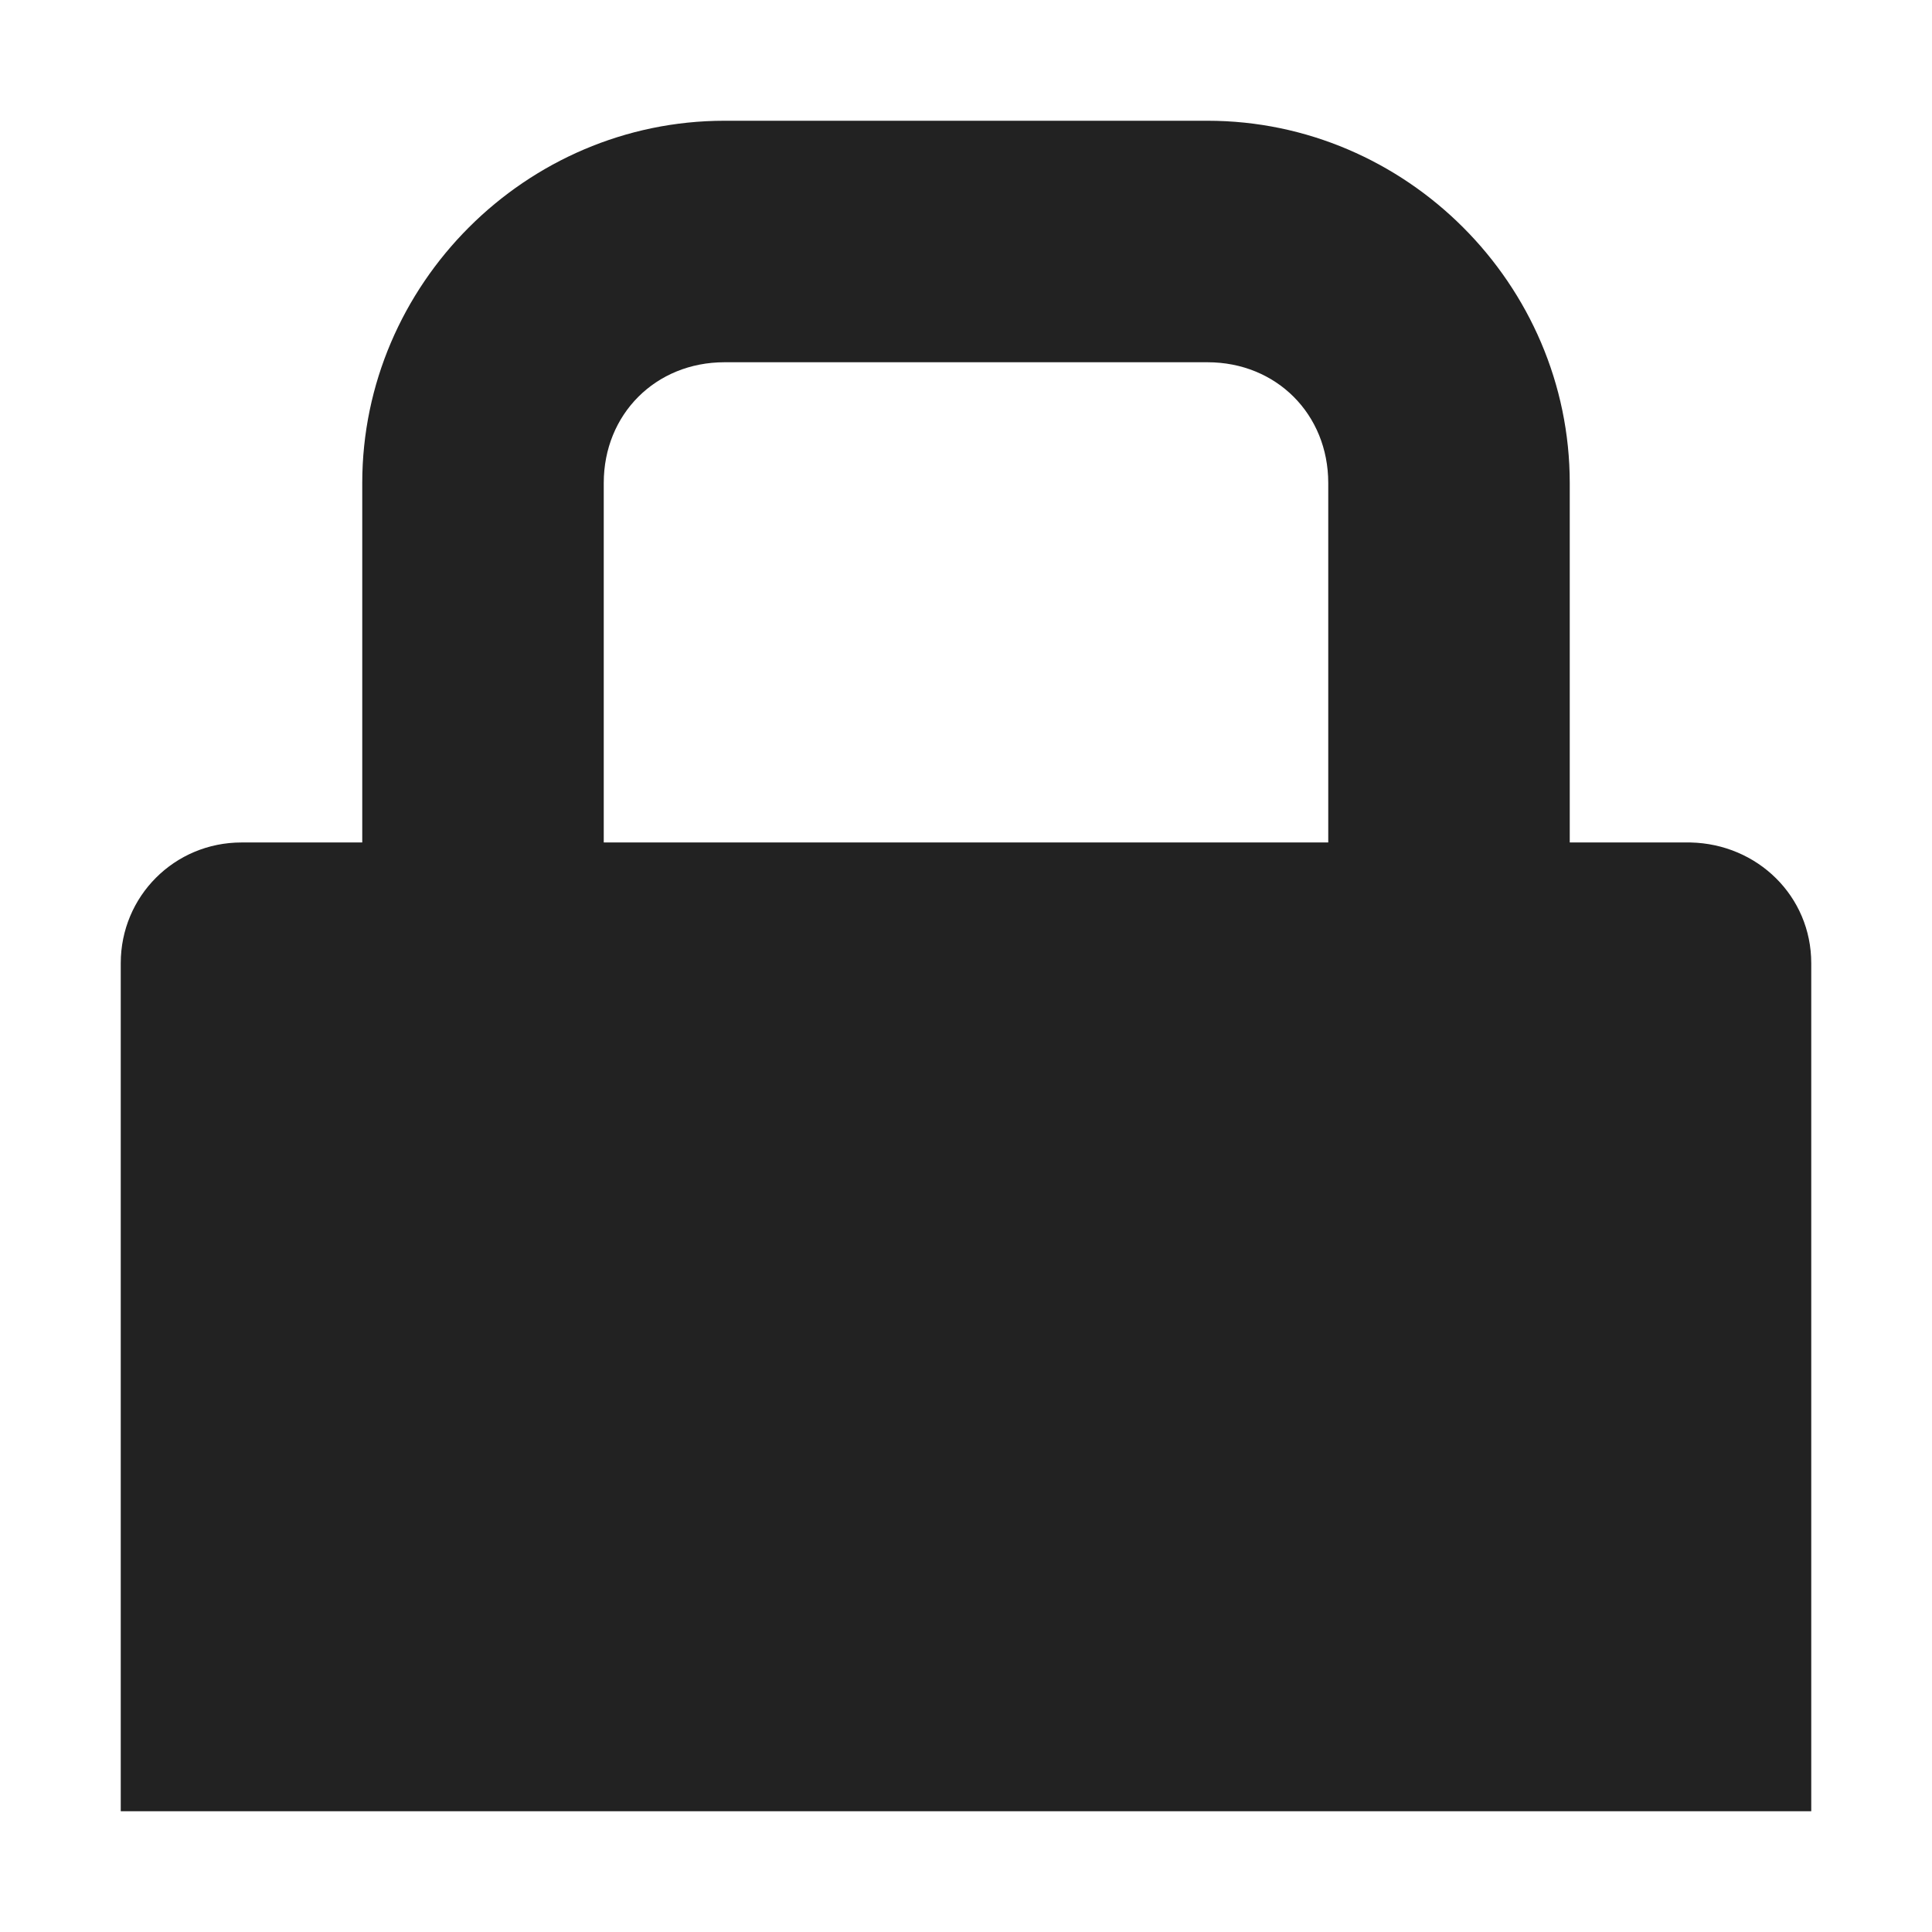 <?xml version="1.0" encoding="UTF-8"?>
<svg height="16px" viewBox="0 0 16 16" width="16px" xmlns="http://www.w3.org/2000/svg">
    <path d="m 6 1 c -1.645 0 -3 1.355 -3 3 v 2.977 h -1 c -0.555 0 -1 0.445 -1 1 v 7.023 h 14 v -7.023 c 0 -0.555 -0.445 -0.988 -1 -1 h -1 v -2.977 c 0 -1.645 -1.355 -3 -3 -3 z m 0 2 h 4 c 0.57 0 1 0.43 1 1 v 2.977 h -6 v -2.977 c 0 -0.57 0.43 -1 1 -1 z m 0 0" fill="#222222"/>
</svg>

